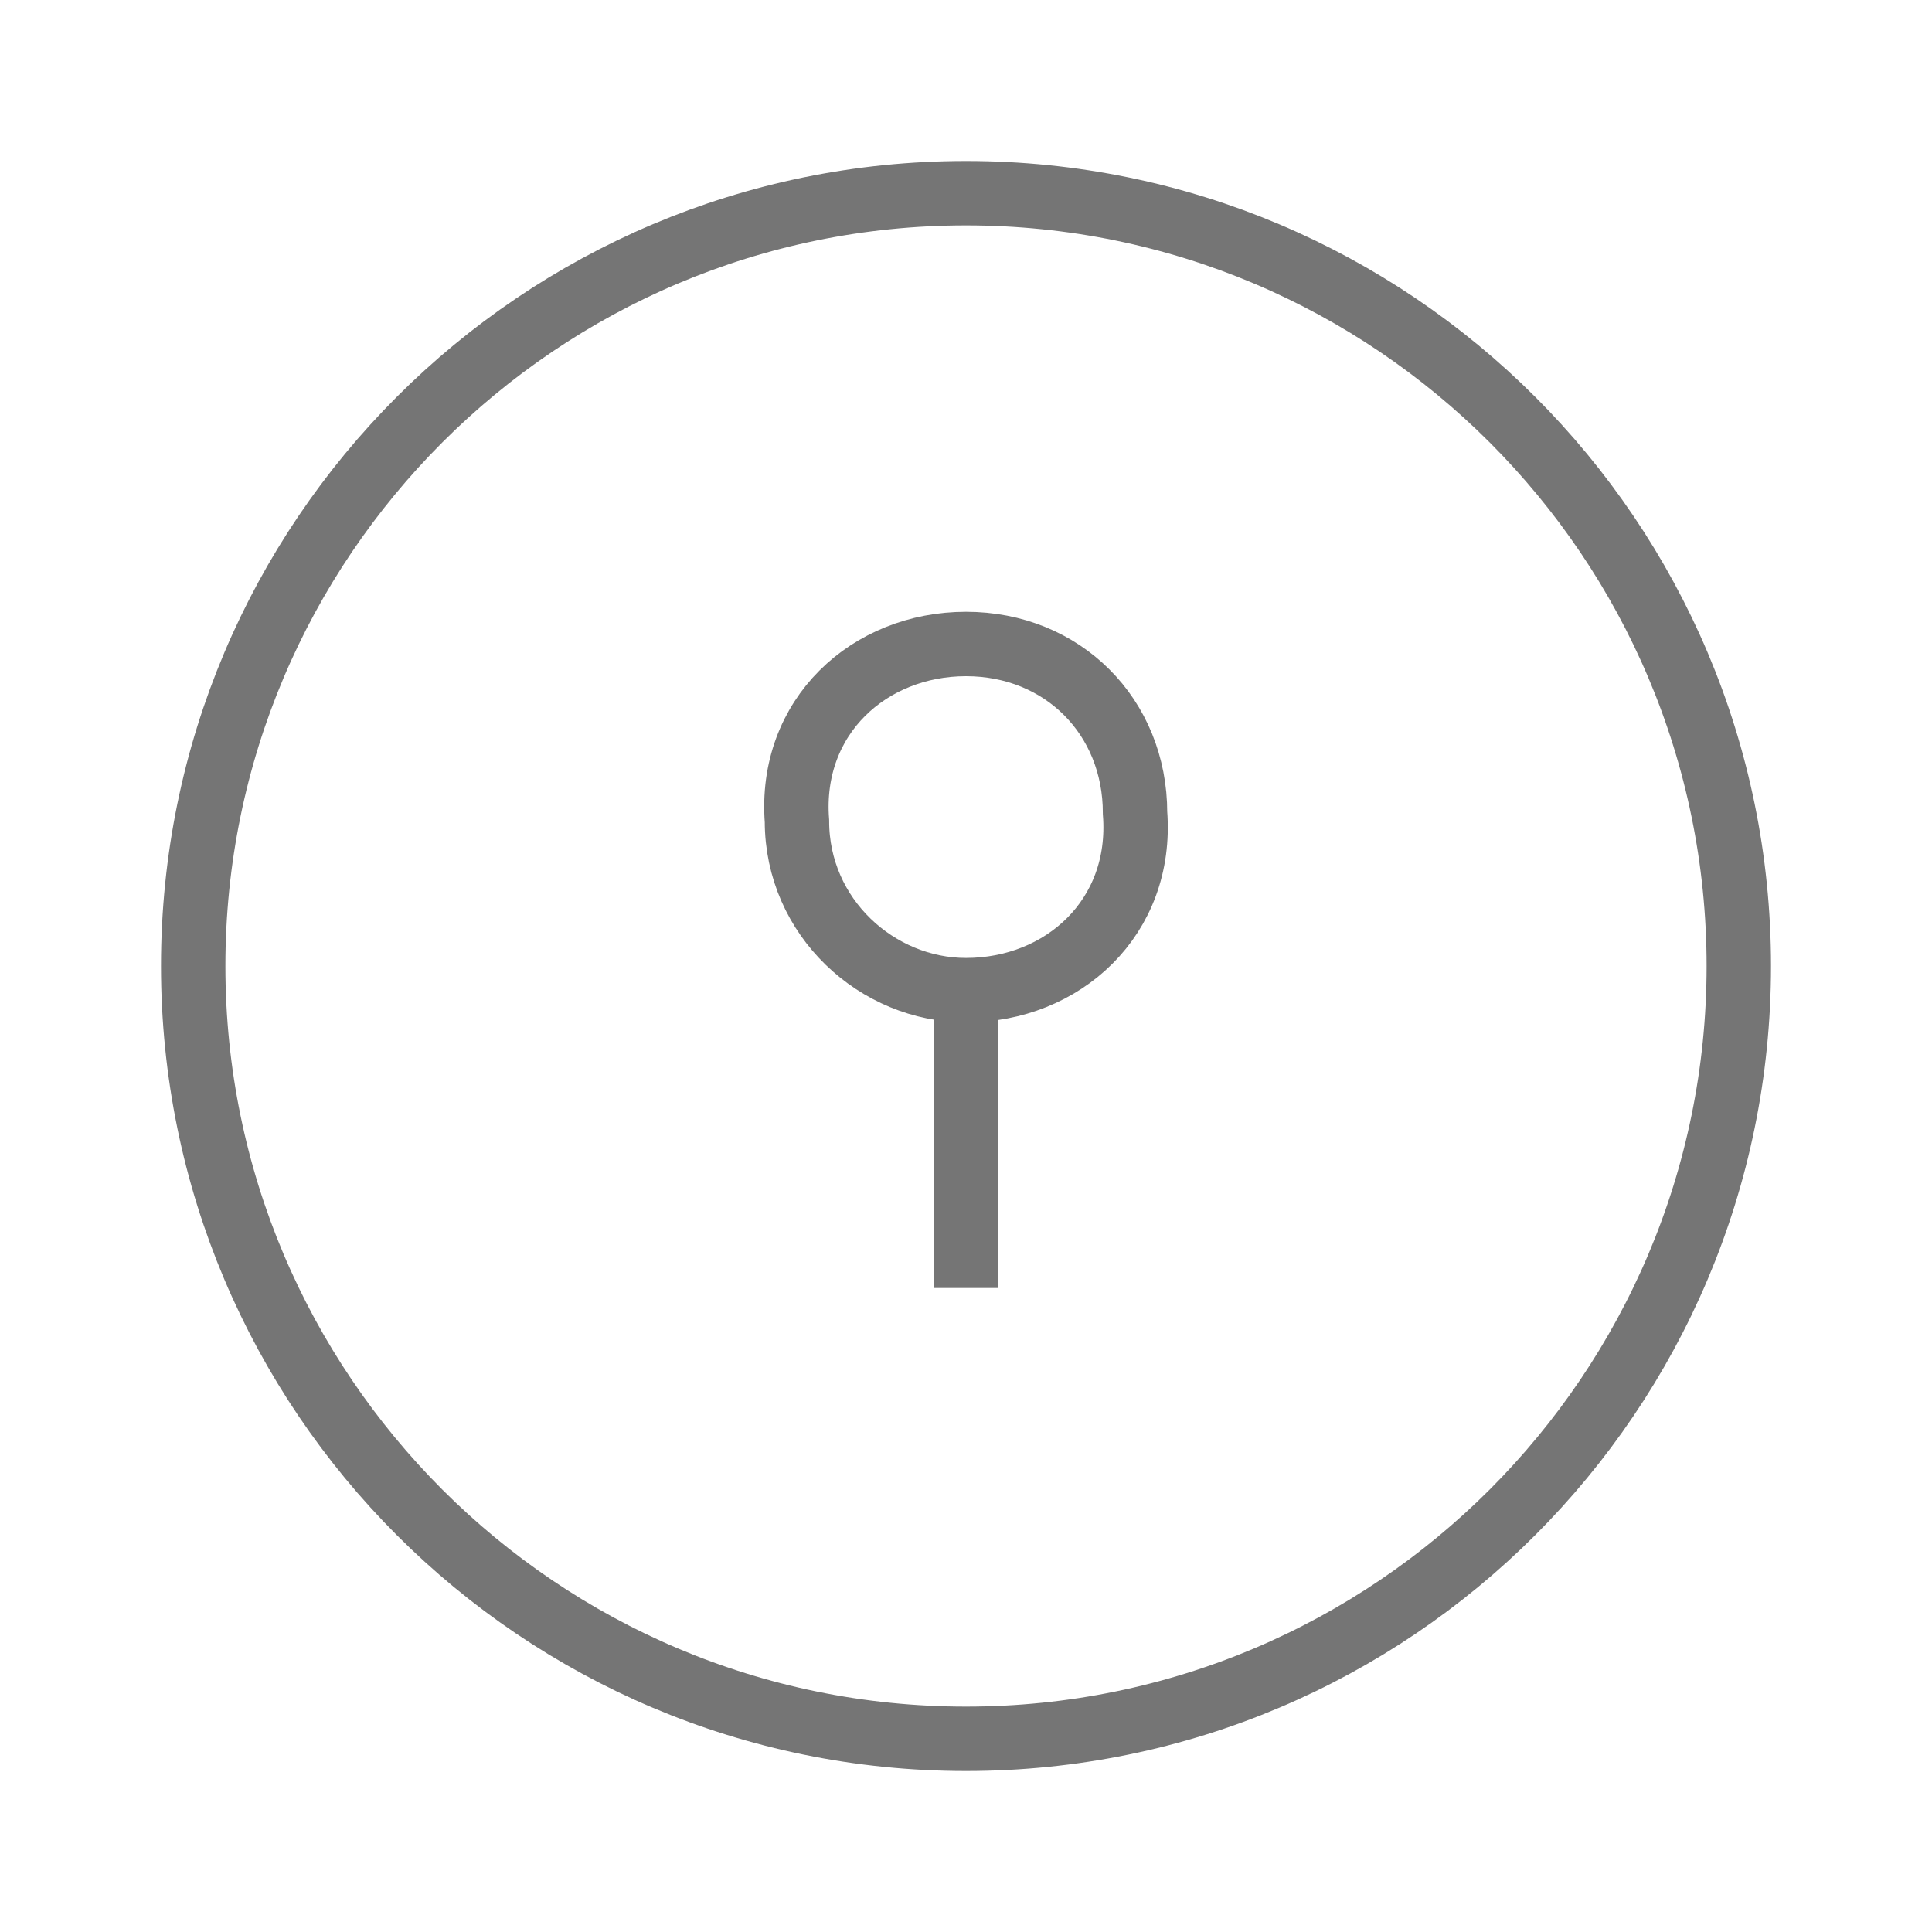 <?xml version="1.0" encoding="utf-8"?>
<!-- Generator: Adobe Illustrator 21.1.0, SVG Export Plug-In . SVG Version: 6.00 Build 0)  -->
<svg version="1.1" id="Ebene_1" xmlns="http://www.w3.org/2000/svg" xmlns:xlink="http://www.w3.org/1999/xlink" x="0px" y="0px"
	 viewBox="0 0 24 24" style="enable-background:new 0 0 24 24;" xml:space="preserve">
<style type="text/css">
	.st0{fill:none;stroke:#757575;stroke-width:0.8;stroke-miterlimit:10;}
</style>
<path class="st0" d="M21.6,12c0,5.3-4.3,9.6-9.6,9.6S2.4,17.3,2.4,12S6.7,2.4,12,2.4S21.6,6.7,21.6,12z M12,12.3
	c1.2,0,2.2-0.9,2.1-2.2C14.1,8.9,13.2,8,12,8s-2.2,0.9-2.1,2.2C9.9,11.4,10.9,12.3,12,12.3z M12,12.3V16"/>
</svg>

